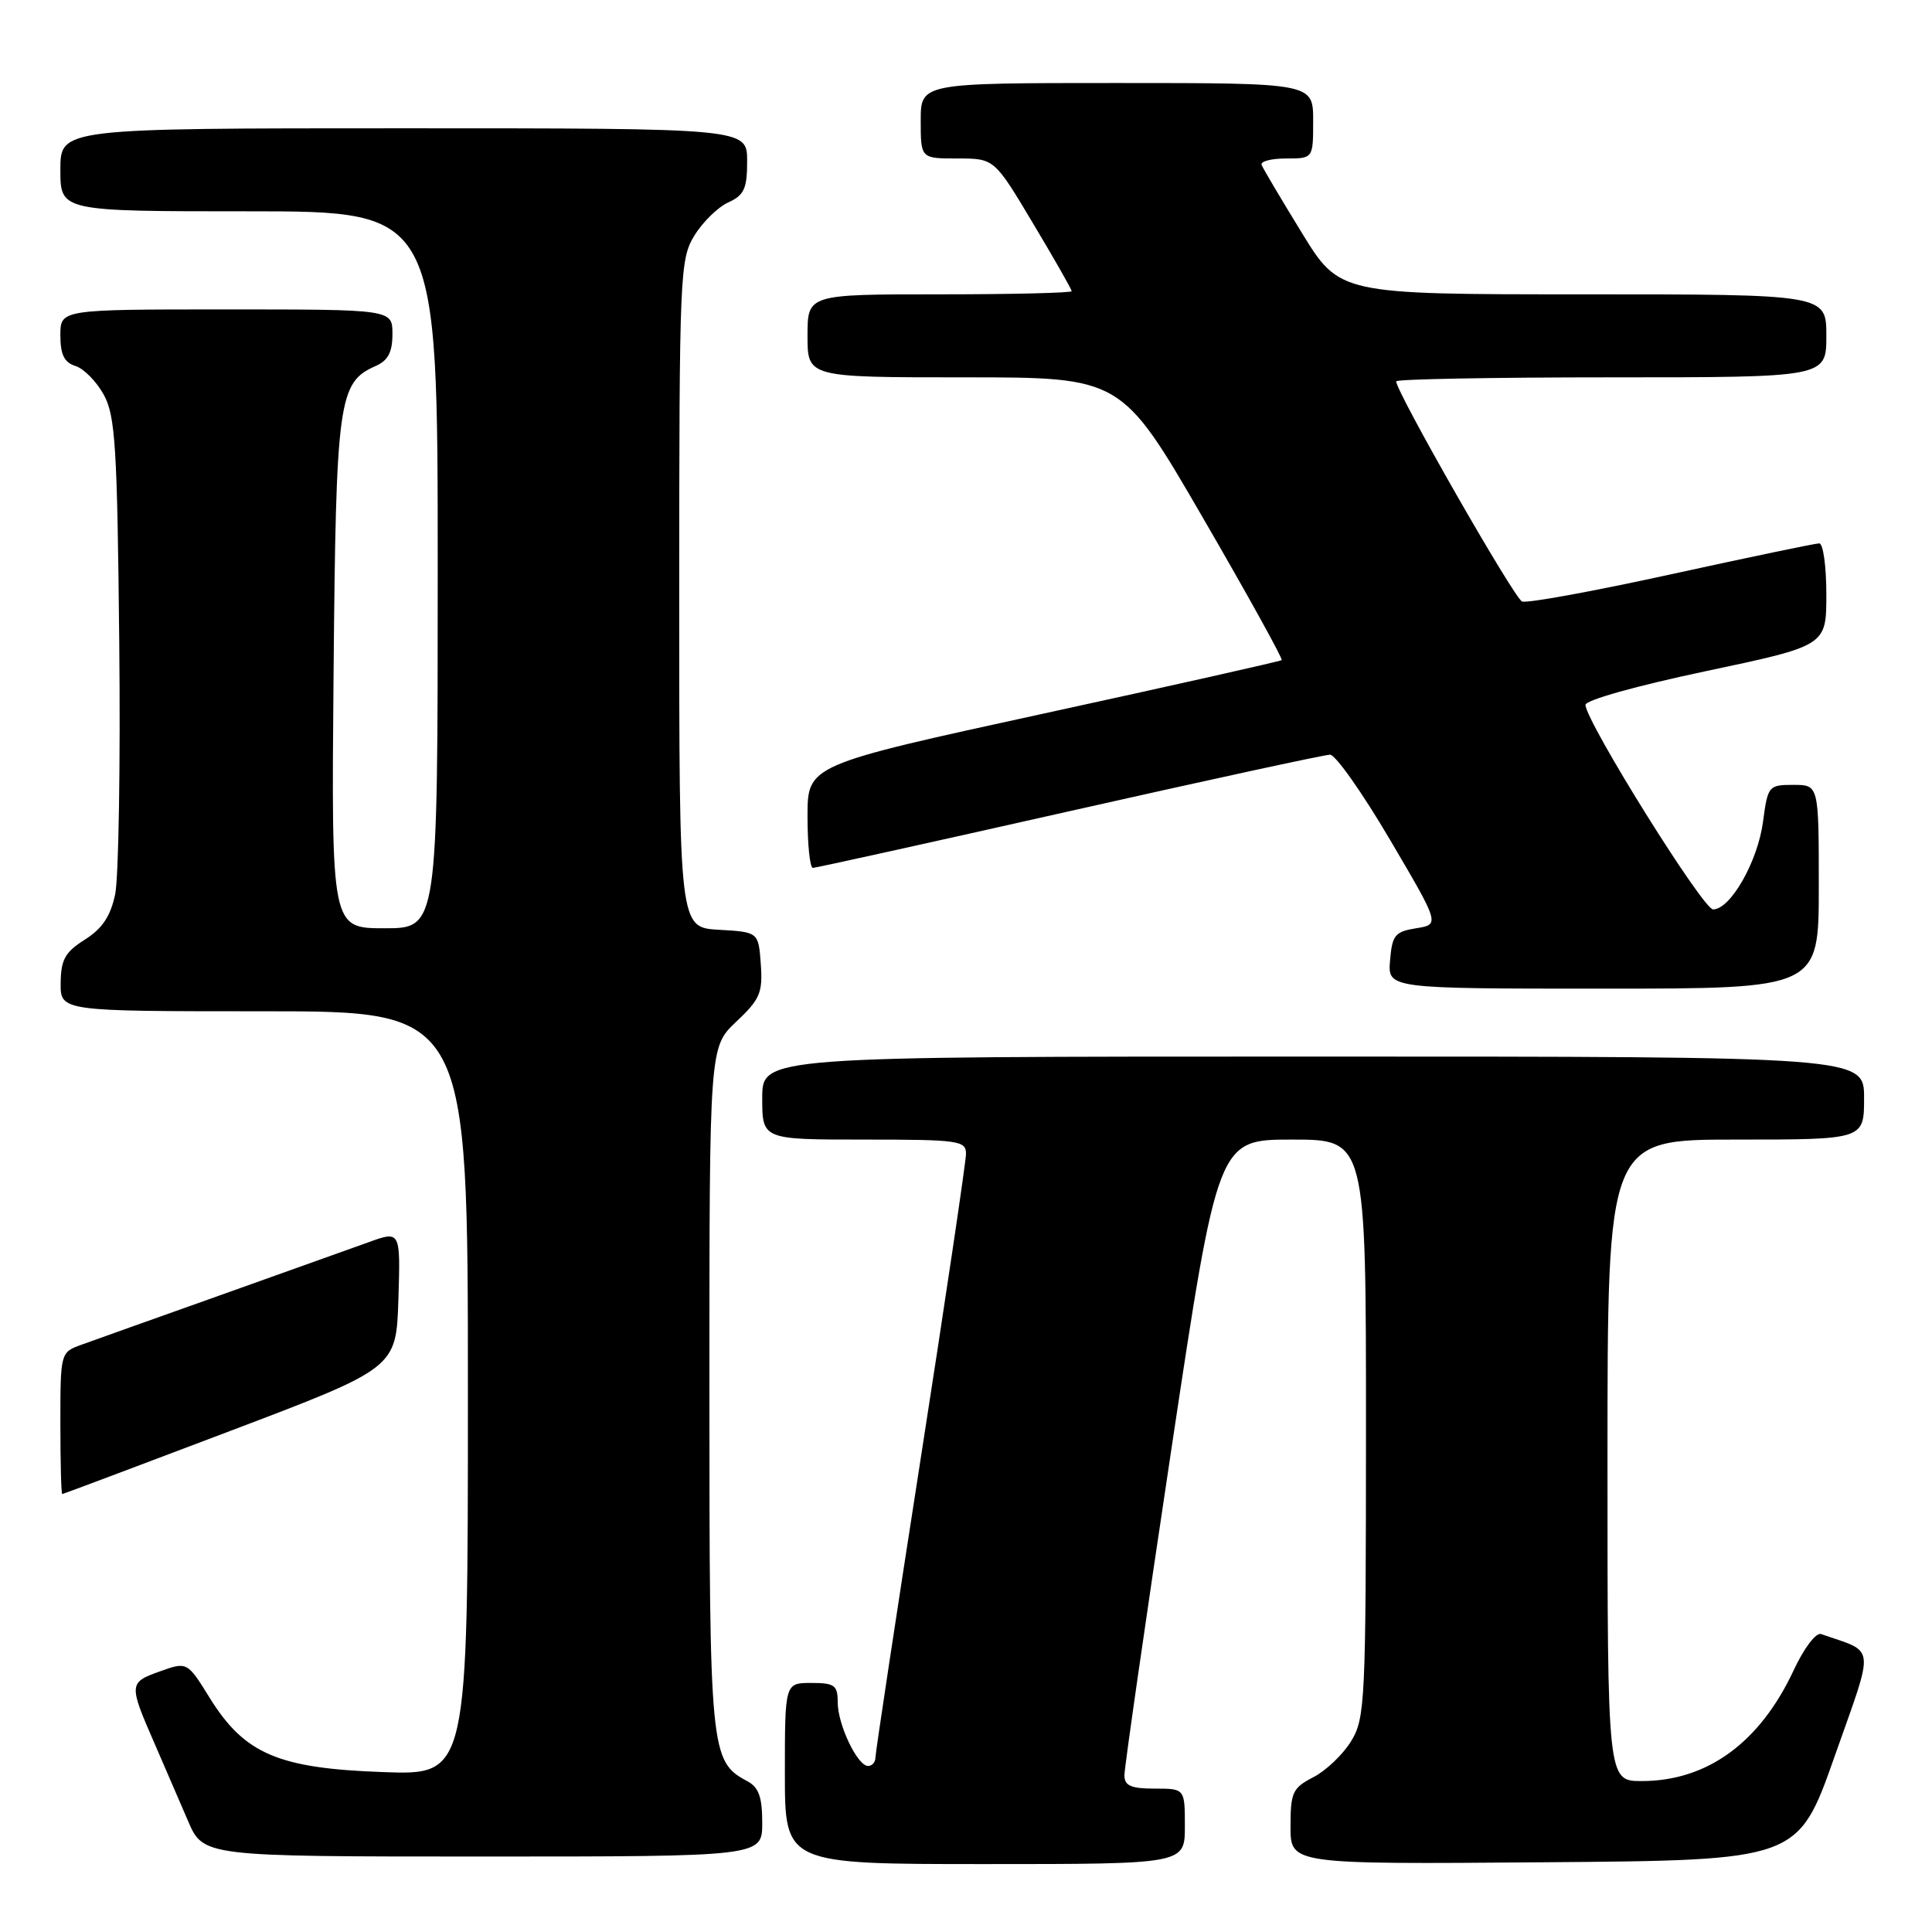 <?xml version="1.0" encoding="UTF-8" standalone="no"?>
<!DOCTYPE svg PUBLIC "-//W3C//DTD SVG 1.1//EN" "http://www.w3.org/Graphics/SVG/1.1/DTD/svg11.dtd" >
<svg xmlns="http://www.w3.org/2000/svg" xmlns:xlink="http://www.w3.org/1999/xlink" version="1.1" viewBox="0 0 256 256">
 <g >
 <path fill="currentColor"
d=" M 157.00 242.00 C 157.00 237.00 157.00 237.00 153.00 237.00 C 149.86 237.00 149.00 236.62 148.99 235.25 C 148.98 234.29 151.77 214.94 155.18 192.25 C 161.38 151.00 161.38 151.00 171.19 151.00 C 181.00 151.00 181.00 151.00 181.00 189.25 C 180.99 225.42 180.89 227.67 179.04 230.70 C 177.97 232.46 175.72 234.61 174.04 235.48 C 171.27 236.91 171.00 237.49 171.00 242.04 C 171.00 247.03 171.00 247.03 204.62 246.76 C 238.25 246.50 238.25 246.50 243.10 232.72 C 248.45 217.54 248.62 219.08 241.30 216.52 C 240.63 216.29 239.04 218.38 237.68 221.30 C 233.20 230.91 226.22 236.00 217.53 236.00 C 213.00 236.00 213.00 236.00 213.00 193.50 C 213.00 151.00 213.00 151.00 230.00 151.00 C 247.00 151.00 247.00 151.00 247.00 145.50 C 247.00 140.00 247.00 140.00 174.00 140.00 C 101.00 140.00 101.00 140.00 101.00 145.50 C 101.00 151.00 101.00 151.00 114.50 151.00 C 127.02 151.00 128.00 151.14 128.00 152.87 C 128.00 153.90 125.30 172.07 122.00 193.25 C 118.70 214.44 116.00 232.27 116.00 232.88 C 116.00 233.50 115.56 234.00 115.03 234.00 C 113.61 234.00 111.00 228.52 111.00 225.55 C 111.00 223.30 110.58 223.00 107.50 223.00 C 104.00 223.00 104.00 223.00 104.00 235.00 C 104.00 247.00 104.00 247.00 130.50 247.00 C 157.00 247.00 157.00 247.00 157.00 242.00 Z  M 101.00 241.54 C 101.00 238.10 100.54 236.82 99.01 236.01 C 94.11 233.38 94.00 232.24 94.00 183.92 C 94.00 138.74 94.00 138.74 97.56 135.38 C 100.71 132.41 101.08 131.54 100.81 127.76 C 100.50 123.50 100.50 123.50 95.25 123.20 C 90.00 122.90 90.00 122.90 90.00 78.70 C 90.01 36.31 90.09 34.37 92.00 31.23 C 93.10 29.43 95.12 27.45 96.50 26.82 C 98.61 25.86 99.00 25.00 99.00 21.34 C 99.00 17.00 99.00 17.00 53.50 17.00 C 8.00 17.00 8.00 17.00 8.00 22.50 C 8.00 28.00 8.00 28.00 33.00 28.00 C 58.00 28.00 58.00 28.00 58.00 75.50 C 58.00 123.00 58.00 123.00 50.95 123.00 C 43.90 123.00 43.90 123.00 44.20 89.25 C 44.52 53.02 44.84 50.67 49.75 48.51 C 51.42 47.78 52.00 46.68 52.00 44.26 C 52.00 41.00 52.00 41.00 30.00 41.00 C 8.00 41.00 8.00 41.00 8.00 44.43 C 8.00 46.99 8.51 48.03 10.01 48.50 C 11.12 48.85 12.80 50.57 13.76 52.32 C 15.28 55.10 15.54 59.23 15.80 85.00 C 15.97 101.22 15.72 116.30 15.26 118.50 C 14.65 121.40 13.55 123.05 11.25 124.50 C 8.62 126.16 8.07 127.15 8.04 130.25 C 8.00 134.00 8.00 134.00 35.00 134.00 C 62.00 134.00 62.00 134.00 62.00 184.61 C 62.00 235.22 62.00 235.22 50.75 234.81 C 36.88 234.32 32.42 232.41 27.82 225.03 C 24.81 220.17 24.81 220.17 21.15 221.48 C 17.06 222.94 17.05 223.18 20.47 231.00 C 21.79 234.03 23.78 238.64 24.90 241.25 C 26.93 246.00 26.93 246.00 63.96 246.00 C 101.00 246.00 101.00 246.00 101.00 241.54 Z  M 30.50 189.61 C 52.50 181.27 52.50 181.27 52.79 172.17 C 53.07 163.06 53.07 163.06 48.79 164.62 C 46.43 165.47 37.53 168.65 29.00 171.69 C 20.47 174.72 12.26 177.65 10.75 178.20 C 8.02 179.19 8.00 179.25 8.00 188.60 C 8.00 193.77 8.11 197.99 8.25 197.97 C 8.39 197.96 18.40 194.20 30.50 189.61 Z  M 241.00 117.50 C 241.00 104.00 241.00 104.00 237.63 104.00 C 234.35 104.00 234.24 104.13 233.61 108.88 C 232.91 114.16 229.30 120.50 226.99 120.50 C 225.66 120.50 210.25 95.81 210.08 93.41 C 210.03 92.78 216.91 90.86 226.00 88.94 C 242.00 85.56 242.00 85.56 242.00 78.78 C 242.00 75.05 241.58 72.00 241.06 72.00 C 240.54 72.00 231.74 73.84 221.49 76.08 C 211.25 78.33 202.33 79.96 201.68 79.70 C 200.65 79.30 185.00 51.94 185.00 50.53 C 185.00 50.24 197.82 50.00 213.50 50.00 C 242.00 50.00 242.00 50.00 242.00 44.50 C 242.00 39.00 242.00 39.00 209.75 39.00 C 177.50 39.00 177.50 39.00 172.50 30.85 C 169.75 26.37 167.35 22.32 167.17 21.85 C 166.98 21.38 168.45 21.00 170.42 21.00 C 174.00 21.00 174.00 21.00 174.00 16.00 C 174.00 11.00 174.00 11.00 148.00 11.00 C 122.00 11.00 122.00 11.00 122.00 16.00 C 122.00 21.00 122.00 21.00 126.87 21.00 C 131.75 21.00 131.75 21.00 136.87 29.58 C 139.69 34.29 142.00 38.34 142.00 38.58 C 142.00 38.81 134.12 39.00 124.50 39.00 C 107.00 39.00 107.00 39.00 107.00 44.50 C 107.00 50.00 107.00 50.00 127.80 50.00 C 148.60 50.00 148.60 50.00 159.38 68.59 C 165.31 78.81 170.01 87.31 169.83 87.47 C 169.65 87.62 155.44 90.82 138.25 94.56 C 107.00 101.37 107.00 101.37 107.00 108.19 C 107.00 111.93 107.32 115.00 107.71 115.00 C 108.09 115.00 123.37 111.62 141.66 107.50 C 159.95 103.38 175.51 100.00 176.24 100.00 C 176.96 100.00 180.53 105.06 184.17 111.25 C 190.79 122.50 190.79 122.50 187.64 123.00 C 184.84 123.45 184.47 123.91 184.19 127.25 C 183.88 131.00 183.88 131.00 212.44 131.00 C 241.00 131.00 241.00 131.00 241.00 117.50 Z "/>
</g>
</svg>